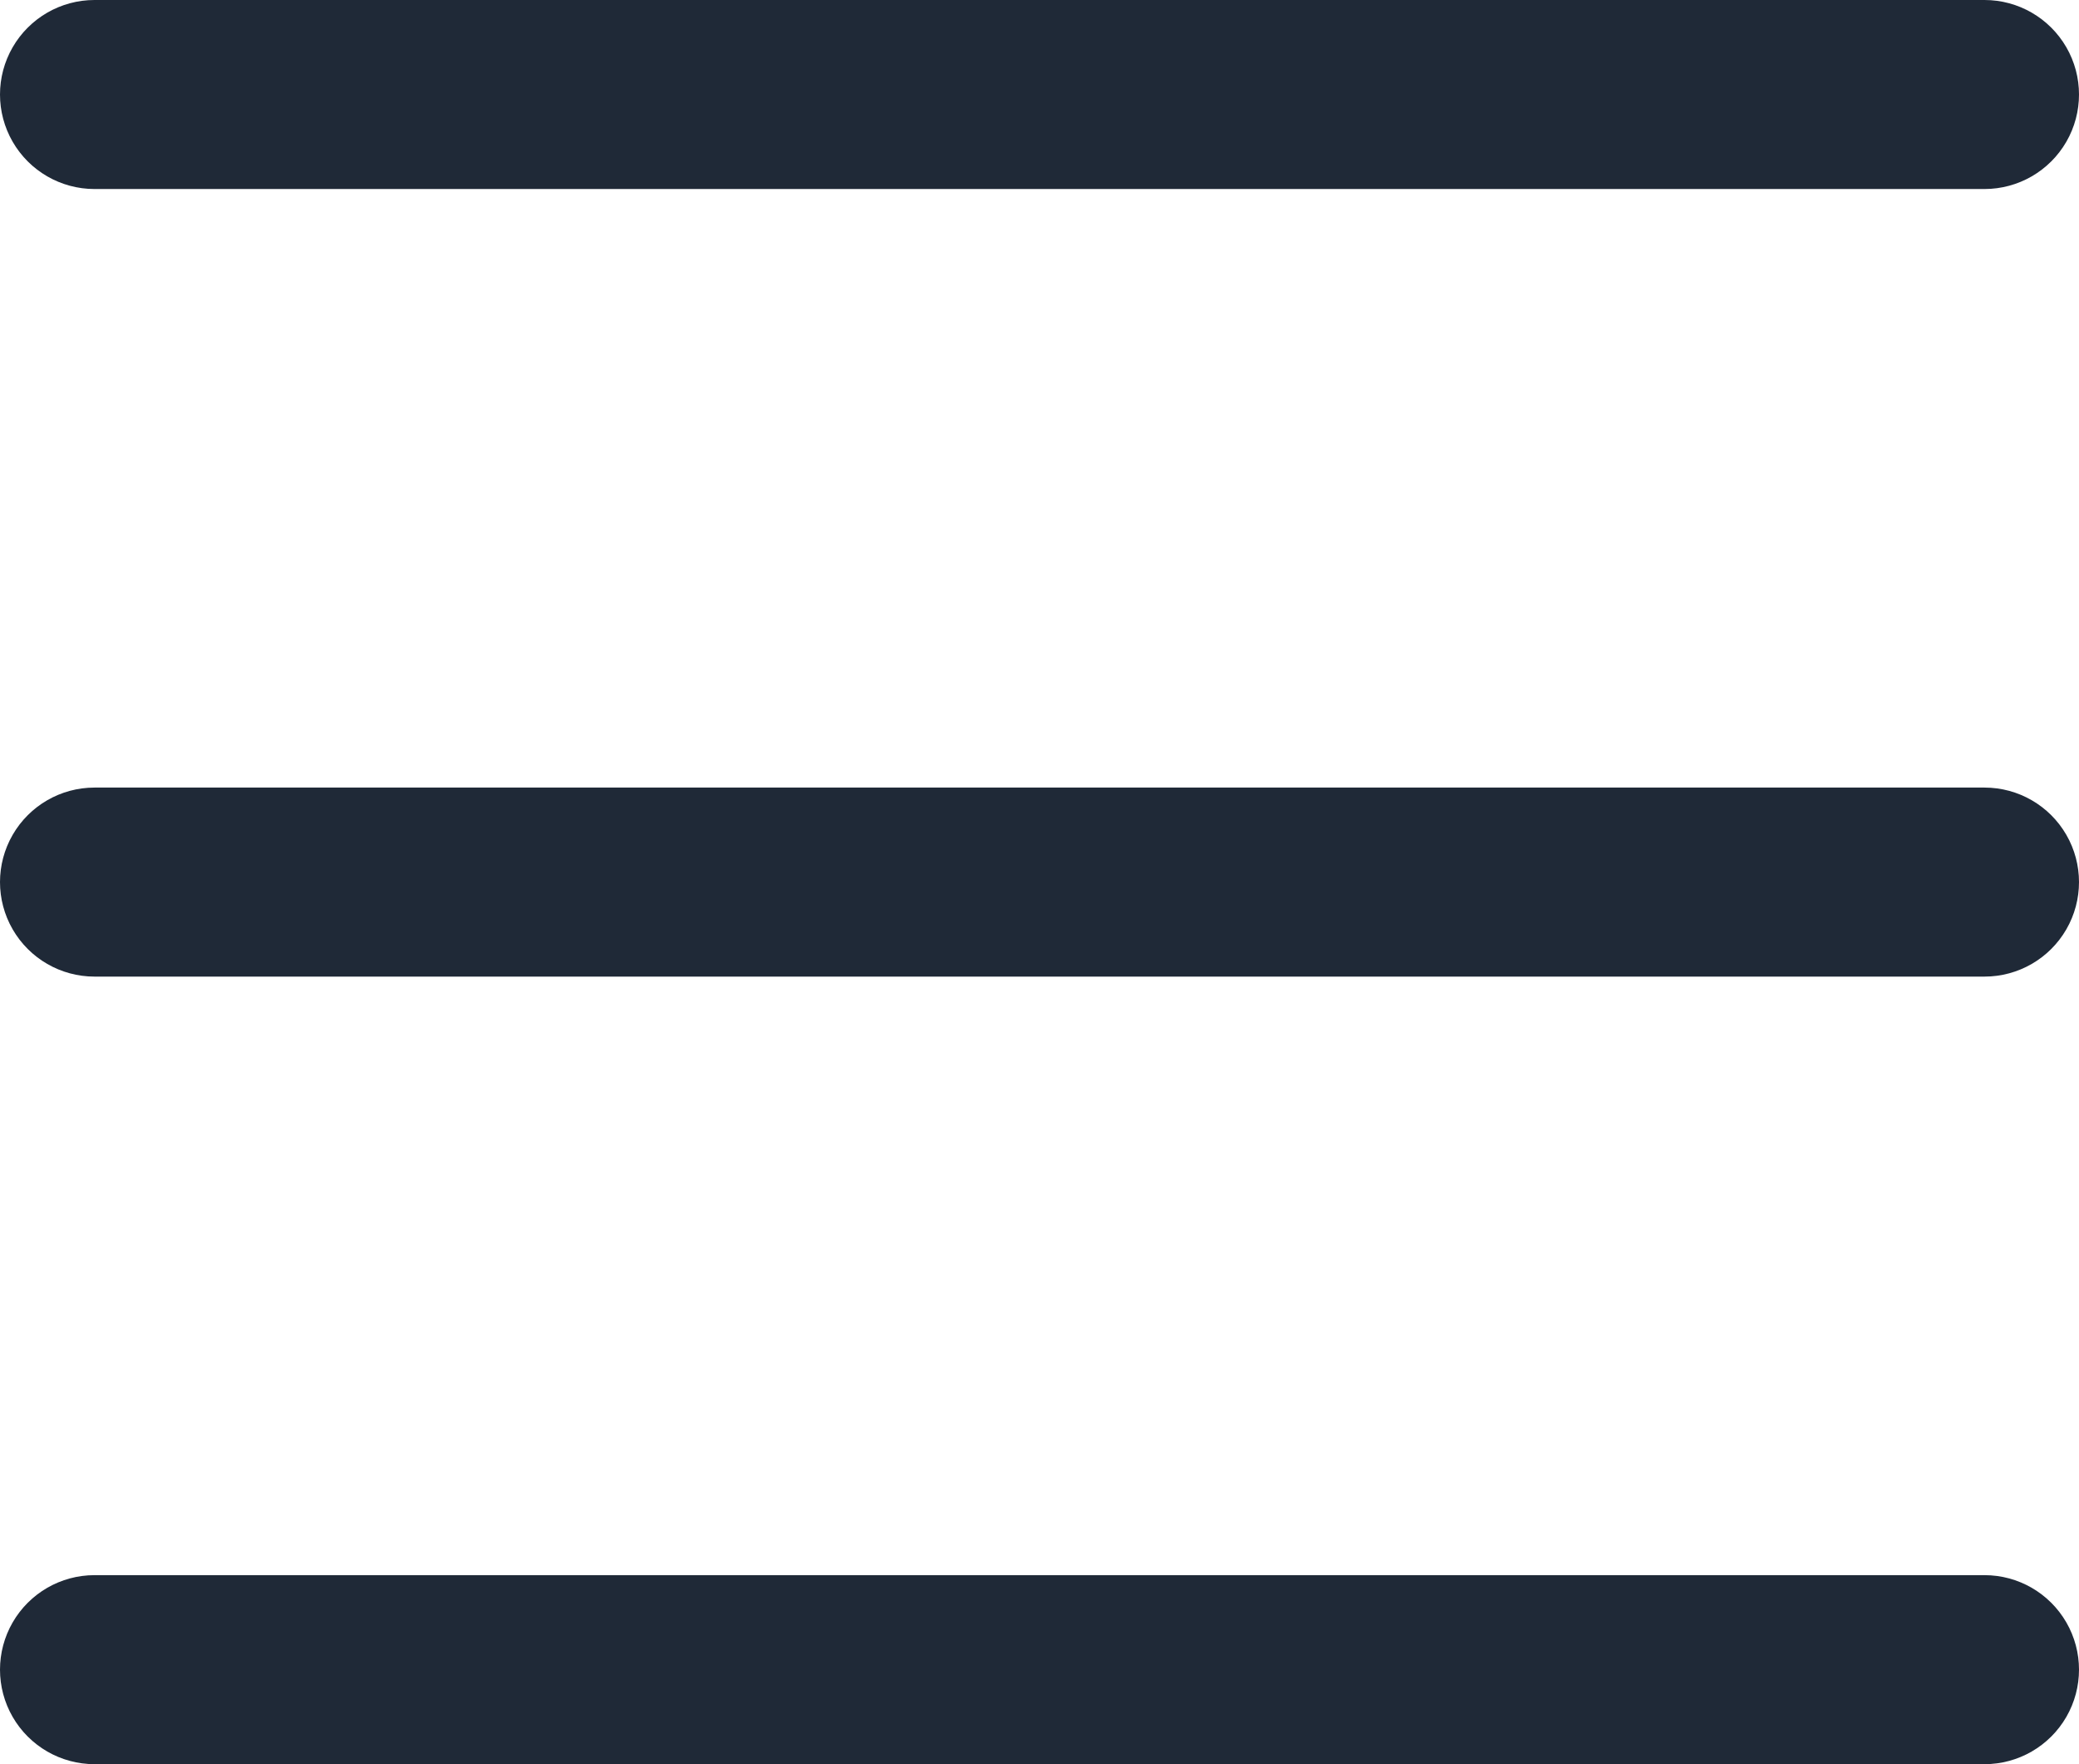 <?xml version="1.0" encoding="utf-8"?>
<svg viewBox="56.667 88.761 369.602 313.602" xmlns="http://www.w3.org/2000/svg" xmlns:xlink="http://www.w3.org/1999/xlink">
  <defs>
    <symbol id="w" overflow="visible"/>
    <symbol id="d" overflow="visible"/>
    <symbol id="c" overflow="visible"/>
  </defs>
  <g transform="matrix(1, 0, 0, 1, -108.532, -34.438)">
    <path d="m518 156.8h-336c-6.004 0-11.547-3.203-14.551-8.402-3-5.195-3-11.602 0-16.797 3.004-5.199 8.547-8.402 14.551-8.402h336c6.004 0 11.547 3.203 14.551 8.402 3 5.195 3 11.602 0 16.797-3.004 5.199-8.547 8.402-14.551 8.402z" style="fill:rgb(31, 41, 55);"/>
    <path d="m518 296.8h-336c-6.004 0-11.547-3.203-14.551-8.402-3-5.195-3-11.602 0-16.797 3.004-5.199 8.547-8.402 14.551-8.402h336c6.004 0 11.547 3.203 14.551 8.402 3 5.195 3 11.602 0 16.797-3.004 5.199-8.547 8.402-14.551 8.402z" style="fill:rgb(31, 41, 55);"/>
    <path d="m518 436.8h-336c-6.004 0-11.547-3.203-14.551-8.402-3-5.195-3-11.602 0-16.797 3.004-5.199 8.547-8.402 14.551-8.402h336c6.004 0 11.547 3.203 14.551 8.402 3 5.195 3 11.602 0 16.797-3.004 5.199-8.547 8.402-14.551 8.402z" style="fill:rgb(31, 41, 55);"/>
    <use transform="matrix(1, 0, 0, 1, 70, 644)" style="fill:rgb(31, 41, 55);" xlink:href="#w"/>
    <use transform="matrix(1, 0, 0, 1, 123.348, 644)" style="fill:rgb(31, 41, 55);" xlink:href="#d"/>
    <use transform="matrix(1, 0, 0, 1, 142.242, 644)" style="fill:rgb(31, 41, 55);" xlink:href="#c"/>
    <use transform="matrix(1, 0, 0, 1, 283.391, 644)" style="fill:rgb(31, 41, 55);" xlink:href="#d"/>
    <use transform="matrix(1, 0, 0, 1, 377.152, 644)" style="fill:rgb(31, 41, 55);" xlink:href="#d"/>
    <use transform="matrix(1, 0, 0, 1, 154.152, 672)" style="fill:rgb(31, 41, 55);" xlink:href="#c"/>
    <use transform="matrix(1, 0, 0, 1, 407.242, 672)" style="fill:rgb(31, 41, 55);" xlink:href="#c"/>
  </g>
</svg>